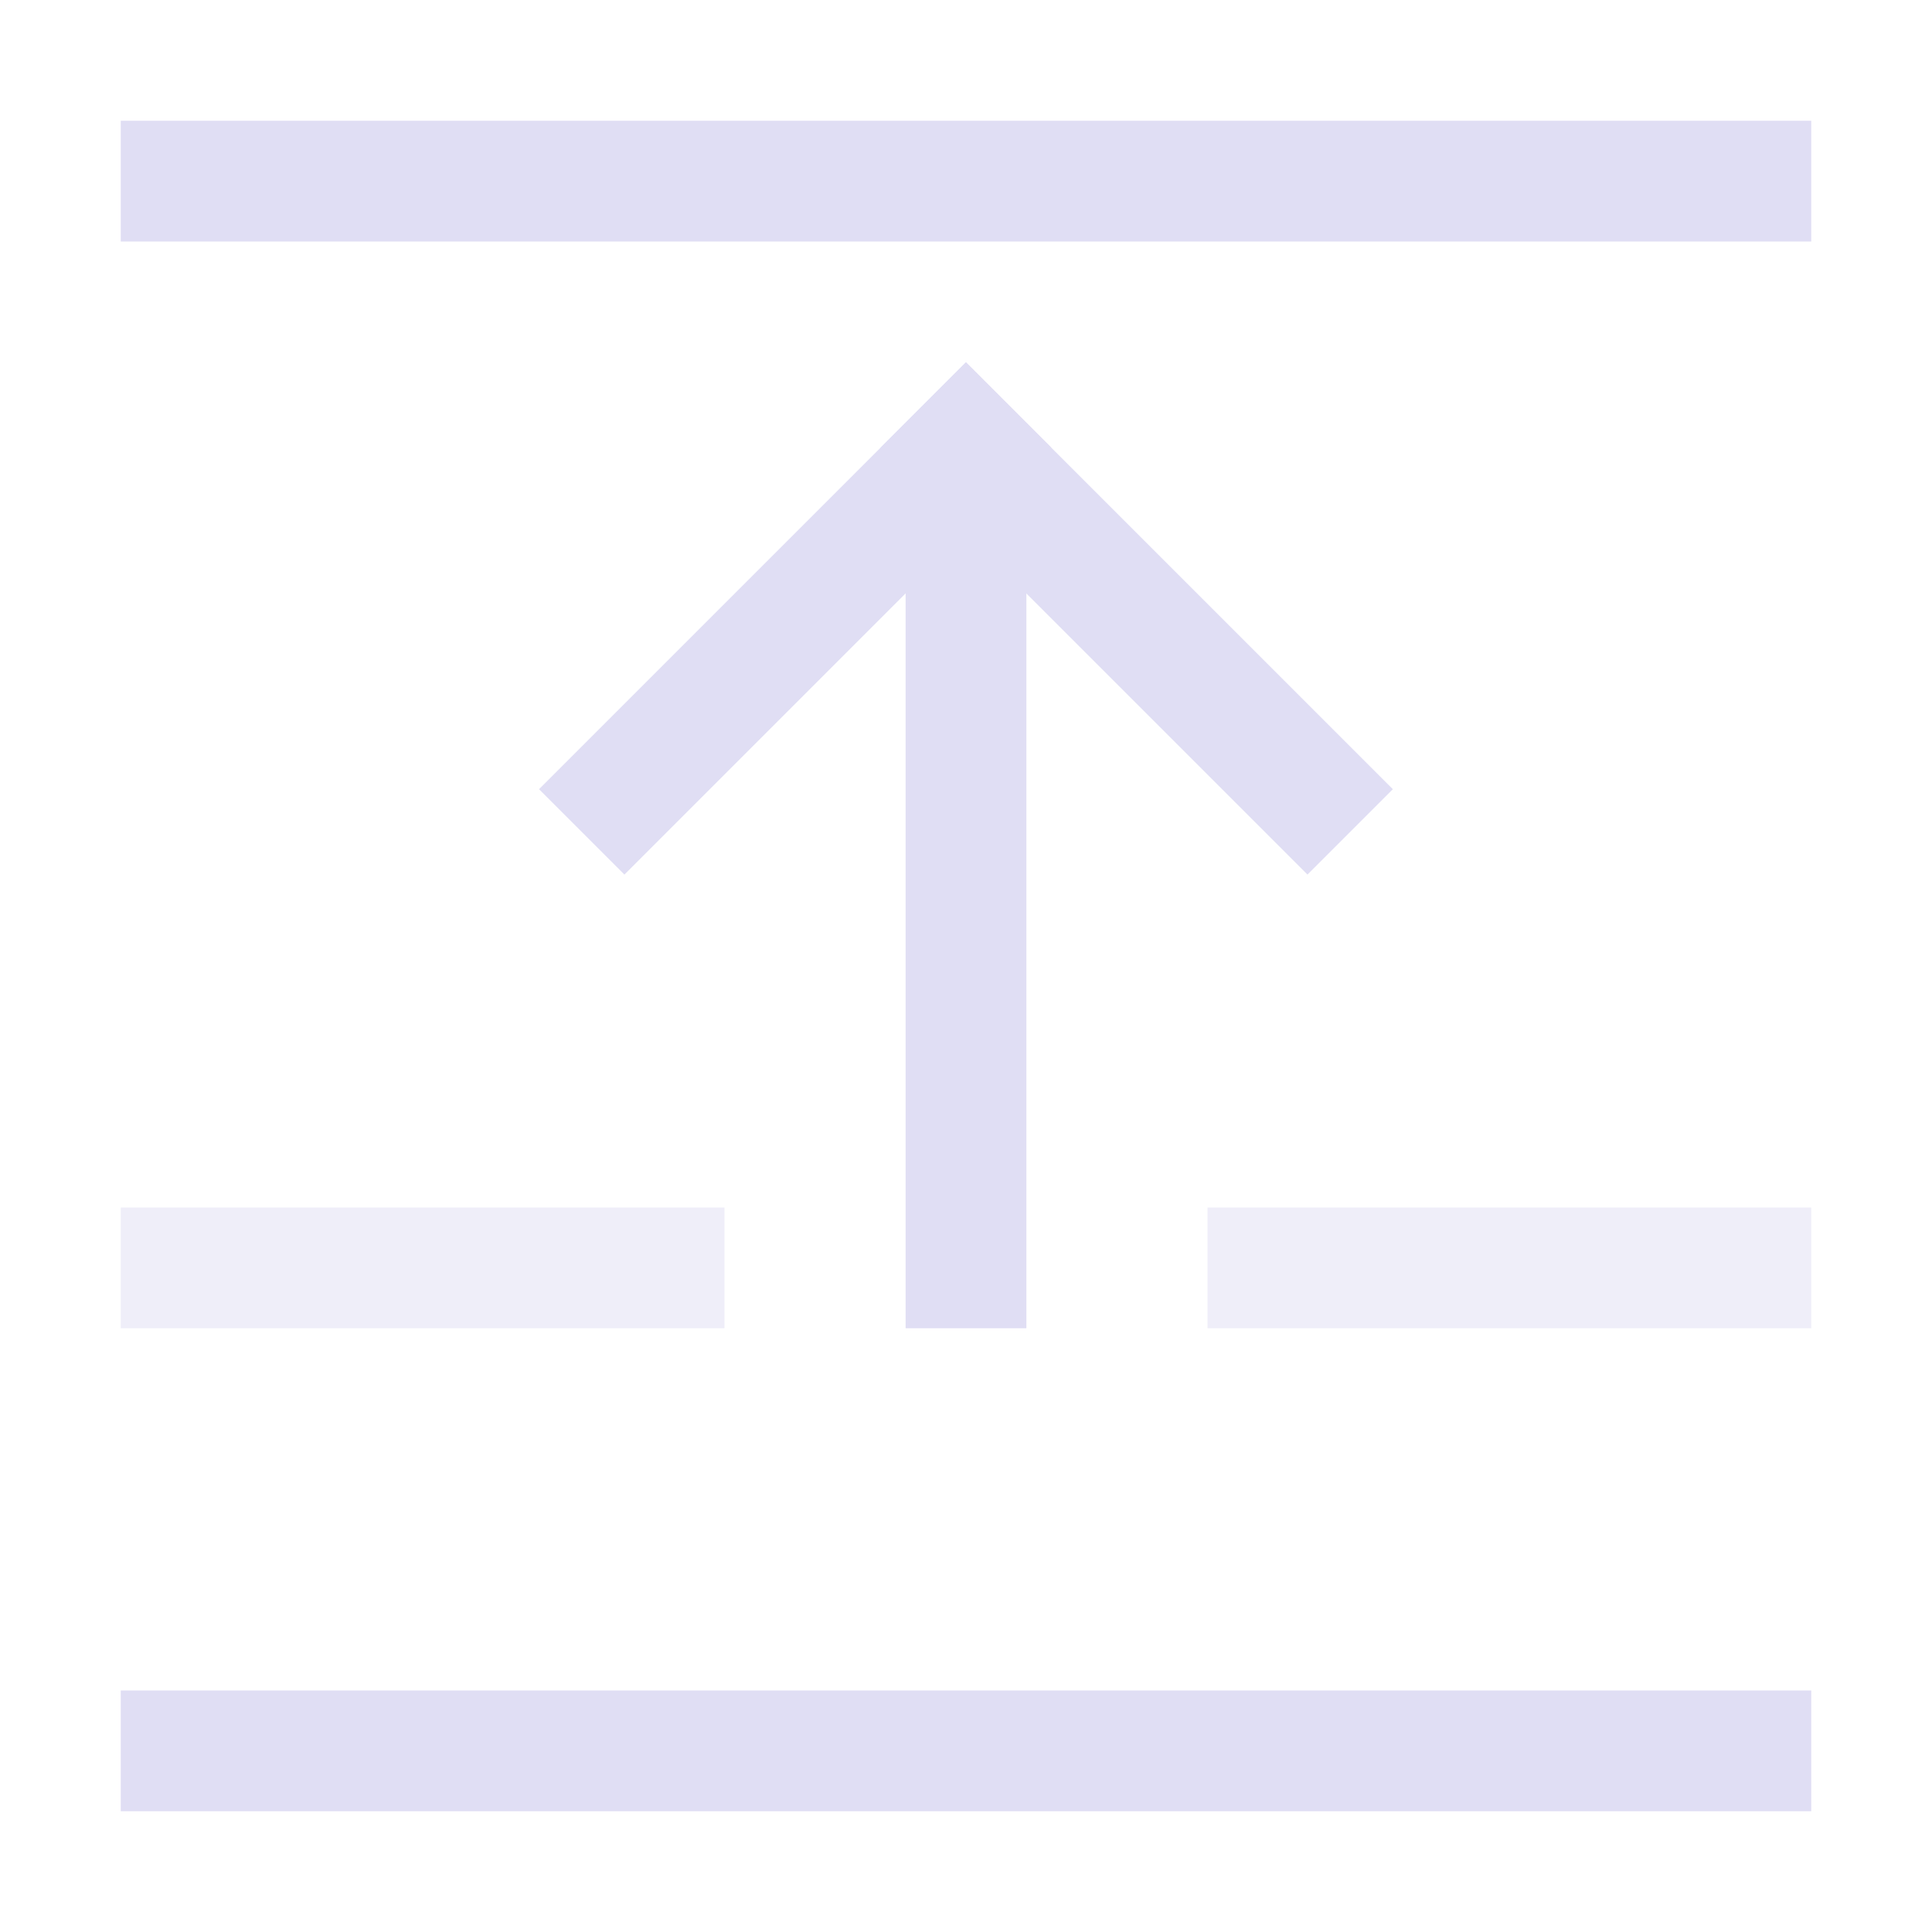 <svg xmlns="http://www.w3.org/2000/svg" width="16" height="16"><path d="M7.5-11h1v7h-1z" style="fill:#e0def4;stroke-width:1.871;stroke-linecap:square;paint-order:stroke fill markers;stop-color:#000" transform="scale(1 -1)"/><path d="M-1.465-8.778h5v1h-5z" style="fill:#e0def4;stroke-width:2;stroke-linecap:square;paint-order:stroke fill markers;stop-color:#000" transform="scale(1 -1) rotate(45)"/><path d="M-12.778 2.535h5v1h-5z" style="fill:#e0def4;stroke-width:2;stroke-linecap:square;paint-order:stroke fill markers;stop-color:#000" transform="rotate(-135)"/><path d="M1-2h14v1H1z" style="fill:#e0def4;stroke-width:2;stroke-linecap:square;paint-order:stroke fill markers;stop-color:#000" transform="scale(1 -1)"/><path d="M1 11v-1h5v1zm9 0v-1h5v1z" style="opacity:.5;fill:#e0def4;stroke-width:2;stroke-linecap:square;paint-order:stroke fill markers;stop-color:#000"/><path d="M1-15h14v1H1z" style="fill:#e0def4;stroke-width:2;stroke-linecap:square;paint-order:stroke fill markers;stop-color:#000" transform="scale(1 -1)"/></svg>
